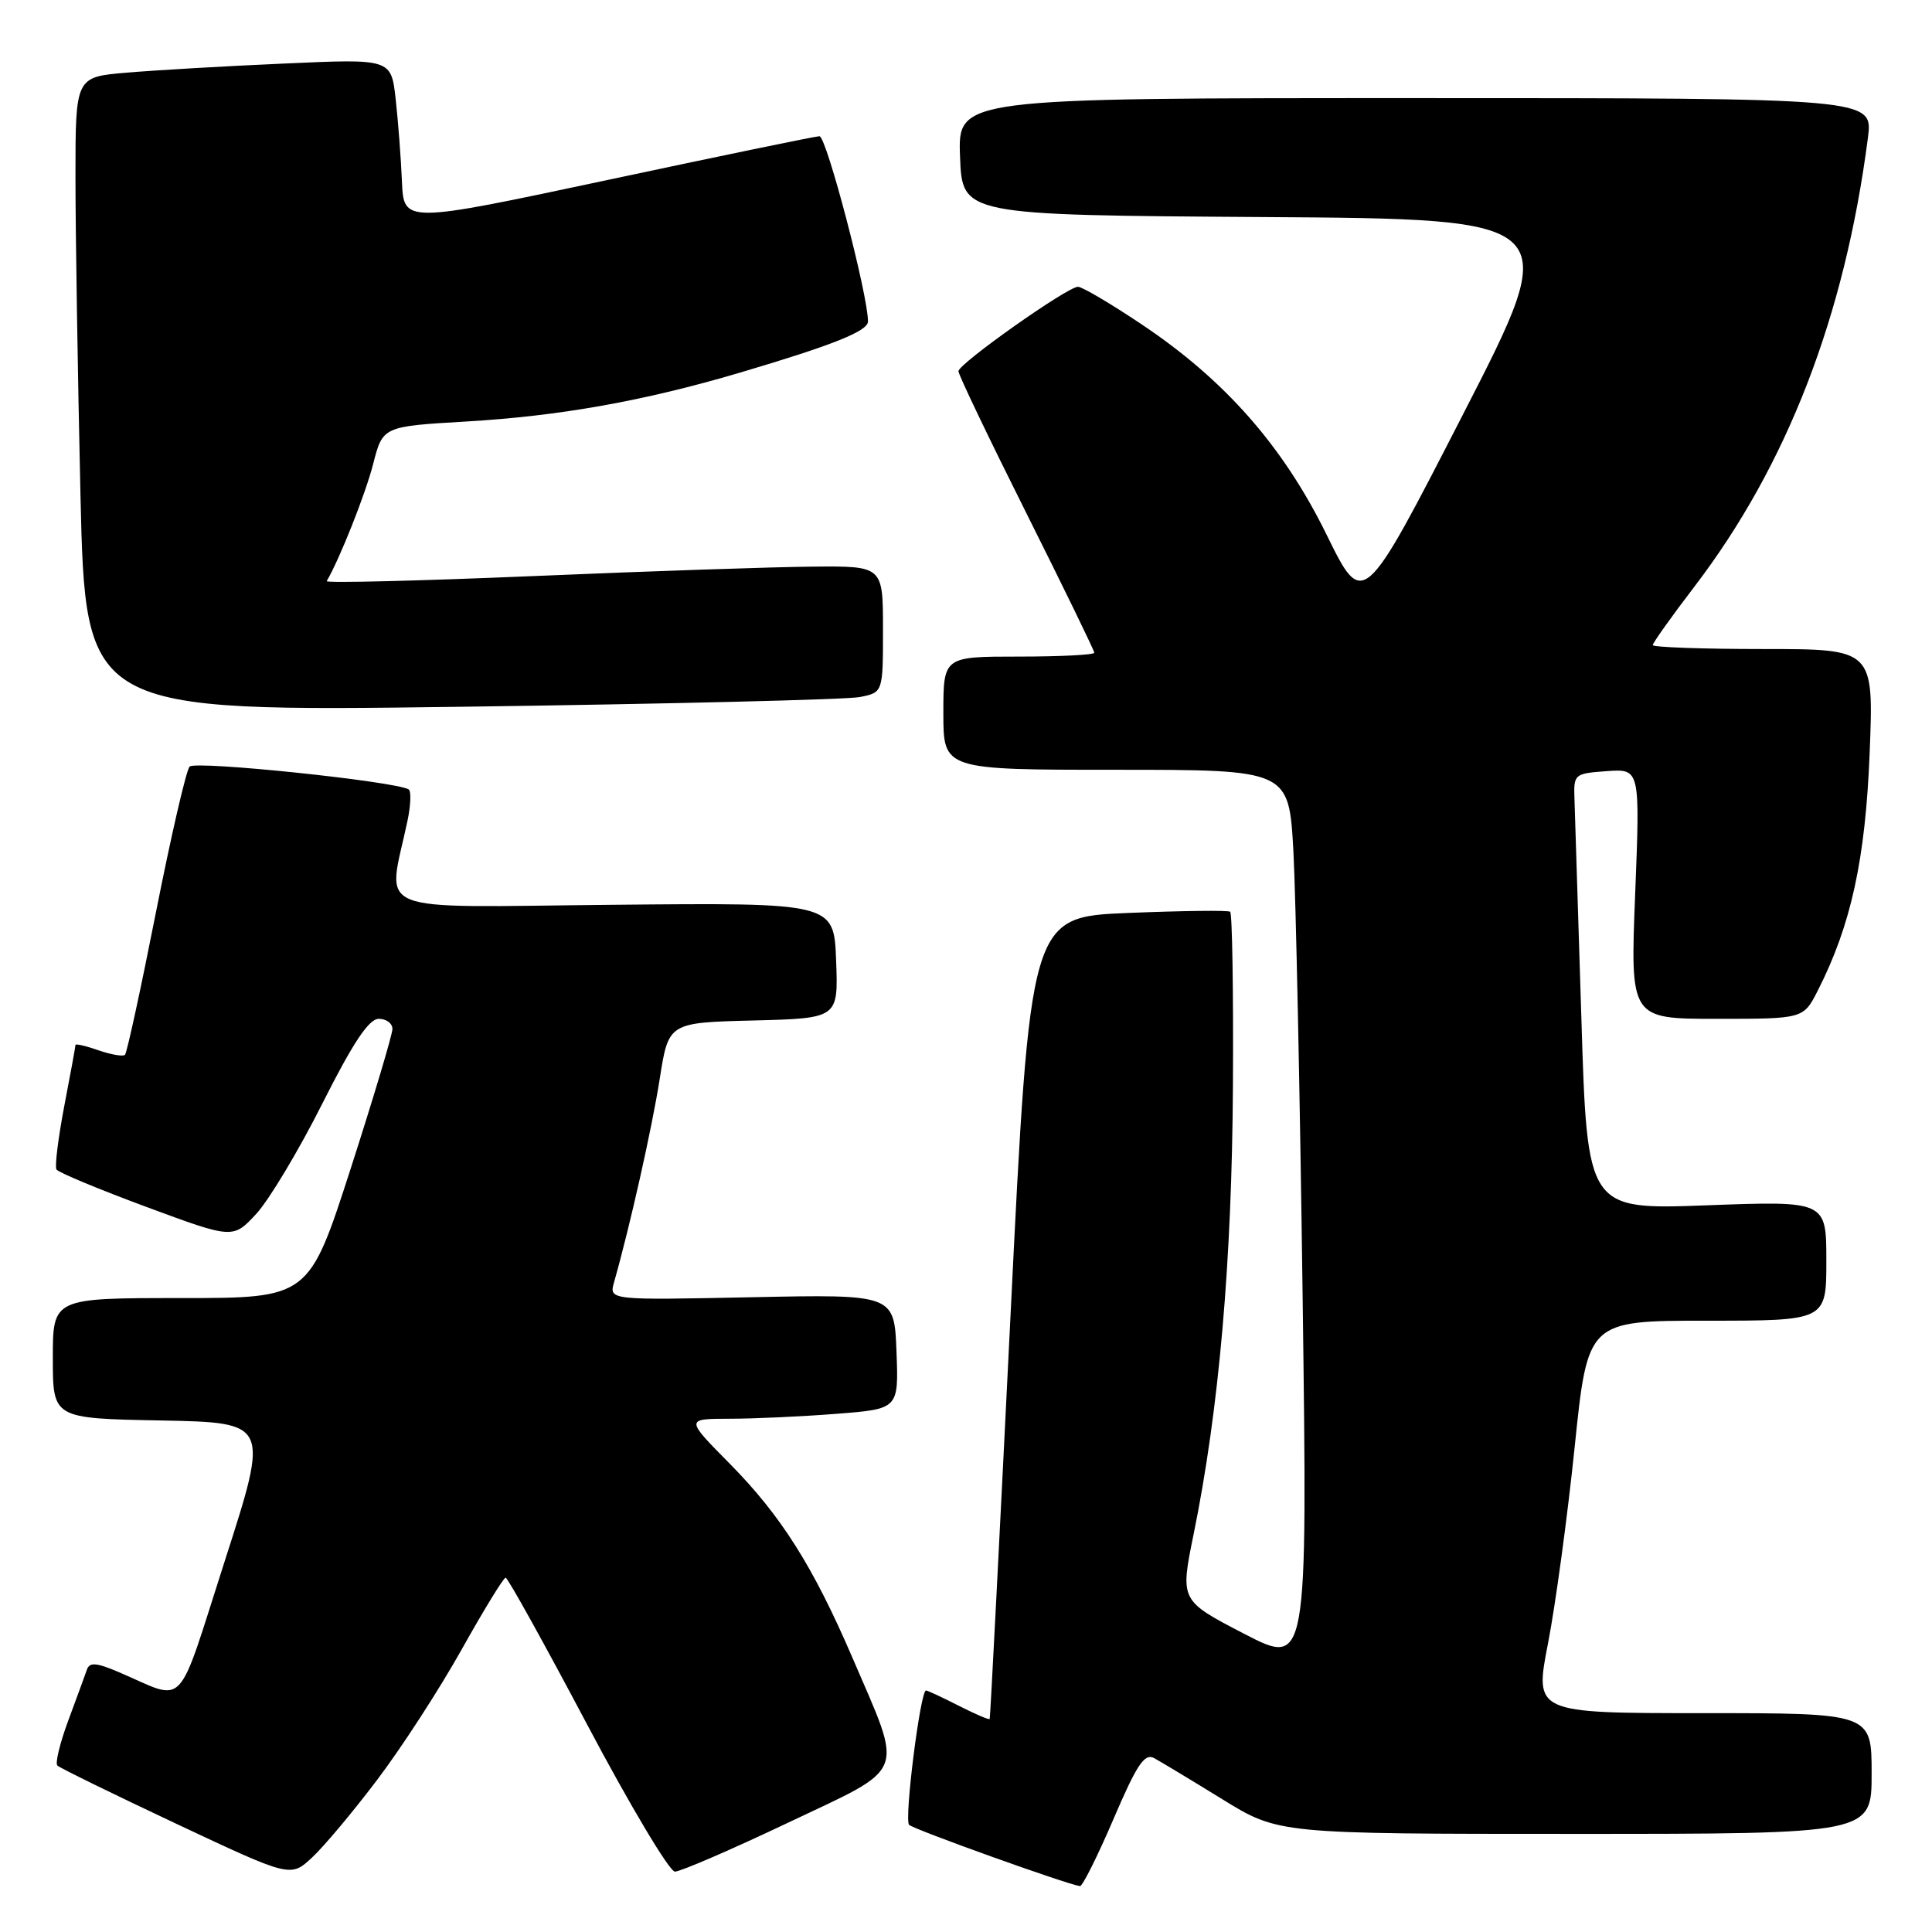 <?xml version="1.0" encoding="UTF-8" standalone="no"?>
<!DOCTYPE svg PUBLIC "-//W3C//DTD SVG 1.1//EN" "http://www.w3.org/Graphics/SVG/1.1/DTD/svg11.dtd" >
<svg xmlns="http://www.w3.org/2000/svg" xmlns:xlink="http://www.w3.org/1999/xlink" version="1.1" viewBox="0 0 256 256">
 <g >
 <path fill="currentColor"
d=" M 147.53 241.06 C 150.64 233.80 151.65 232.28 152.93 232.96 C 153.79 233.43 157.85 235.87 161.95 238.40 C 169.41 243.00 169.41 243.00 208.70 243.00 C 248.00 243.00 248.00 243.00 248.00 235.00 C 248.00 227.00 248.00 227.00 225.66 227.00 C 203.32 227.00 203.32 227.00 205.12 217.75 C 206.11 212.66 207.70 200.96 208.65 191.75 C 210.38 175.00 210.38 175.00 226.19 175.00 C 242.00 175.00 242.00 175.00 242.00 167.06 C 242.00 159.12 242.00 159.12 226.16 159.71 C 210.32 160.30 210.32 160.30 209.54 134.90 C 209.10 120.93 208.69 107.92 208.63 106.00 C 208.50 102.55 208.57 102.50 212.91 102.18 C 217.32 101.87 217.32 101.87 216.67 118.43 C 216.01 135.00 216.01 135.00 227.49 135.00 C 238.96 135.00 238.96 135.00 240.87 131.25 C 245.28 122.58 247.18 113.86 247.74 99.75 C 248.28 86.00 248.28 86.00 233.64 86.00 C 225.59 86.00 219.00 85.76 219.00 85.48 C 219.00 85.19 221.48 81.70 224.52 77.73 C 236.82 61.62 244.45 41.87 247.51 18.25 C 248.19 13.00 248.19 13.00 187.55 13.00 C 126.92 13.00 126.92 13.00 127.21 20.75 C 127.50 28.50 127.50 28.50 167.32 28.76 C 207.14 29.02 207.14 29.02 193.88 54.86 C 180.62 80.70 180.62 80.70 175.79 70.87 C 170.04 59.15 162.33 50.37 151.29 42.99 C 147.19 40.24 143.39 38.00 142.84 38.00 C 141.43 38.00 127.00 48.20 127.00 49.19 C 127.00 49.65 131.05 58.11 136.00 68.00 C 140.95 77.89 145.00 86.21 145.00 86.49 C 145.00 86.77 140.50 87.00 135.00 87.00 C 125.00 87.00 125.00 87.00 125.00 94.50 C 125.00 102.00 125.00 102.00 147.89 102.00 C 170.78 102.00 170.78 102.00 171.38 112.75 C 171.70 118.66 172.26 145.40 172.61 172.17 C 173.25 220.84 173.25 220.84 164.81 216.46 C 156.37 212.08 156.37 212.08 158.16 203.29 C 161.52 186.84 163.24 167.19 163.37 143.84 C 163.44 131.38 163.28 121.01 163.00 120.81 C 162.72 120.60 156.65 120.68 149.50 120.97 C 136.50 121.50 136.50 121.50 133.89 174.50 C 132.45 203.65 131.22 227.62 131.14 227.77 C 131.06 227.92 129.22 227.13 127.04 226.02 C 124.86 224.91 122.91 224.00 122.70 224.00 C 121.95 224.00 119.79 241.13 120.46 241.80 C 121.04 242.40 141.40 249.70 143.10 249.92 C 143.43 249.96 145.42 245.98 147.53 241.06 Z  M 50.02 235.78 C 53.23 231.54 58.25 223.79 61.18 218.55 C 64.11 213.32 66.72 209.05 67.00 209.05 C 67.28 209.06 72.14 217.82 77.81 228.53 C 83.48 239.24 88.71 248.00 89.43 248.00 C 90.16 248.00 96.92 245.08 104.46 241.50 C 120.34 233.97 119.75 235.48 112.97 219.70 C 107.74 207.54 103.49 200.82 96.66 193.91 C 90.82 188.00 90.82 188.00 96.66 187.99 C 99.87 187.99 106.23 187.70 110.79 187.34 C 119.08 186.70 119.08 186.70 118.79 179.10 C 118.50 171.50 118.50 171.50 99.60 171.89 C 80.69 172.28 80.69 172.28 81.37 169.89 C 83.48 162.46 86.38 149.53 87.41 143.00 C 88.58 135.50 88.58 135.50 99.83 135.22 C 111.08 134.93 111.08 134.93 110.79 127.27 C 110.50 119.61 110.50 119.61 81.19 119.89 C 48.49 120.20 51.34 121.37 54.00 108.74 C 54.43 106.68 54.50 104.81 54.15 104.60 C 52.35 103.52 25.85 100.76 25.12 101.58 C 24.67 102.08 22.66 110.78 20.66 120.90 C 18.66 131.03 16.82 139.51 16.56 139.77 C 16.31 140.02 14.73 139.75 13.05 139.17 C 11.37 138.58 10.00 138.27 10.00 138.46 C 10.00 138.66 9.34 142.30 8.52 146.54 C 7.71 150.79 7.24 154.58 7.48 154.96 C 7.71 155.35 13.08 157.58 19.39 159.92 C 30.87 164.17 30.87 164.17 33.96 160.84 C 35.65 159.00 39.59 152.44 42.70 146.25 C 46.79 138.13 48.88 135.00 50.19 135.00 C 51.18 135.00 52.00 135.60 52.00 136.34 C 52.00 137.07 49.51 145.40 46.47 154.84 C 40.93 172.00 40.93 172.00 23.97 172.00 C 7.00 172.00 7.00 172.00 7.00 179.97 C 7.00 187.95 7.00 187.95 21.34 188.22 C 35.68 188.50 35.68 188.50 29.82 206.72 C 23.27 227.09 24.83 225.45 15.73 221.56 C 12.77 220.30 11.86 220.23 11.52 221.23 C 11.28 221.93 10.17 224.95 9.06 227.94 C 7.95 230.93 7.29 233.63 7.60 233.94 C 7.90 234.25 14.97 237.71 23.32 241.64 C 38.50 248.78 38.50 248.78 41.34 246.14 C 42.91 244.69 46.81 240.03 50.02 235.78 Z  M 113.94 92.36 C 117.00 91.75 117.00 91.75 117.00 83.38 C 117.00 75.00 117.00 75.00 107.75 75.08 C 102.66 75.12 86.01 75.68 70.75 76.33 C 55.49 76.97 43.13 77.28 43.29 77.00 C 45.00 74.09 48.42 65.48 49.44 61.50 C 50.72 56.50 50.72 56.50 61.82 55.85 C 74.19 55.12 85.32 53.14 98.00 49.39 C 110.28 45.76 115.00 43.88 115.01 42.61 C 115.06 39.25 109.50 18.01 108.58 18.05 C 107.99 18.07 95.35 20.68 80.50 23.85 C 53.50 29.60 53.50 29.60 53.26 24.05 C 53.13 21.00 52.76 16.09 52.43 13.14 C 51.83 7.78 51.83 7.78 37.66 8.42 C 29.87 8.76 20.46 9.31 16.75 9.63 C 10.00 10.20 10.00 10.20 10.00 23.44 C 10.00 30.72 10.30 49.65 10.66 65.50 C 11.33 94.32 11.33 94.32 61.10 93.65 C 88.48 93.28 112.26 92.70 113.94 92.36 Z "/>
</g>
</svg>